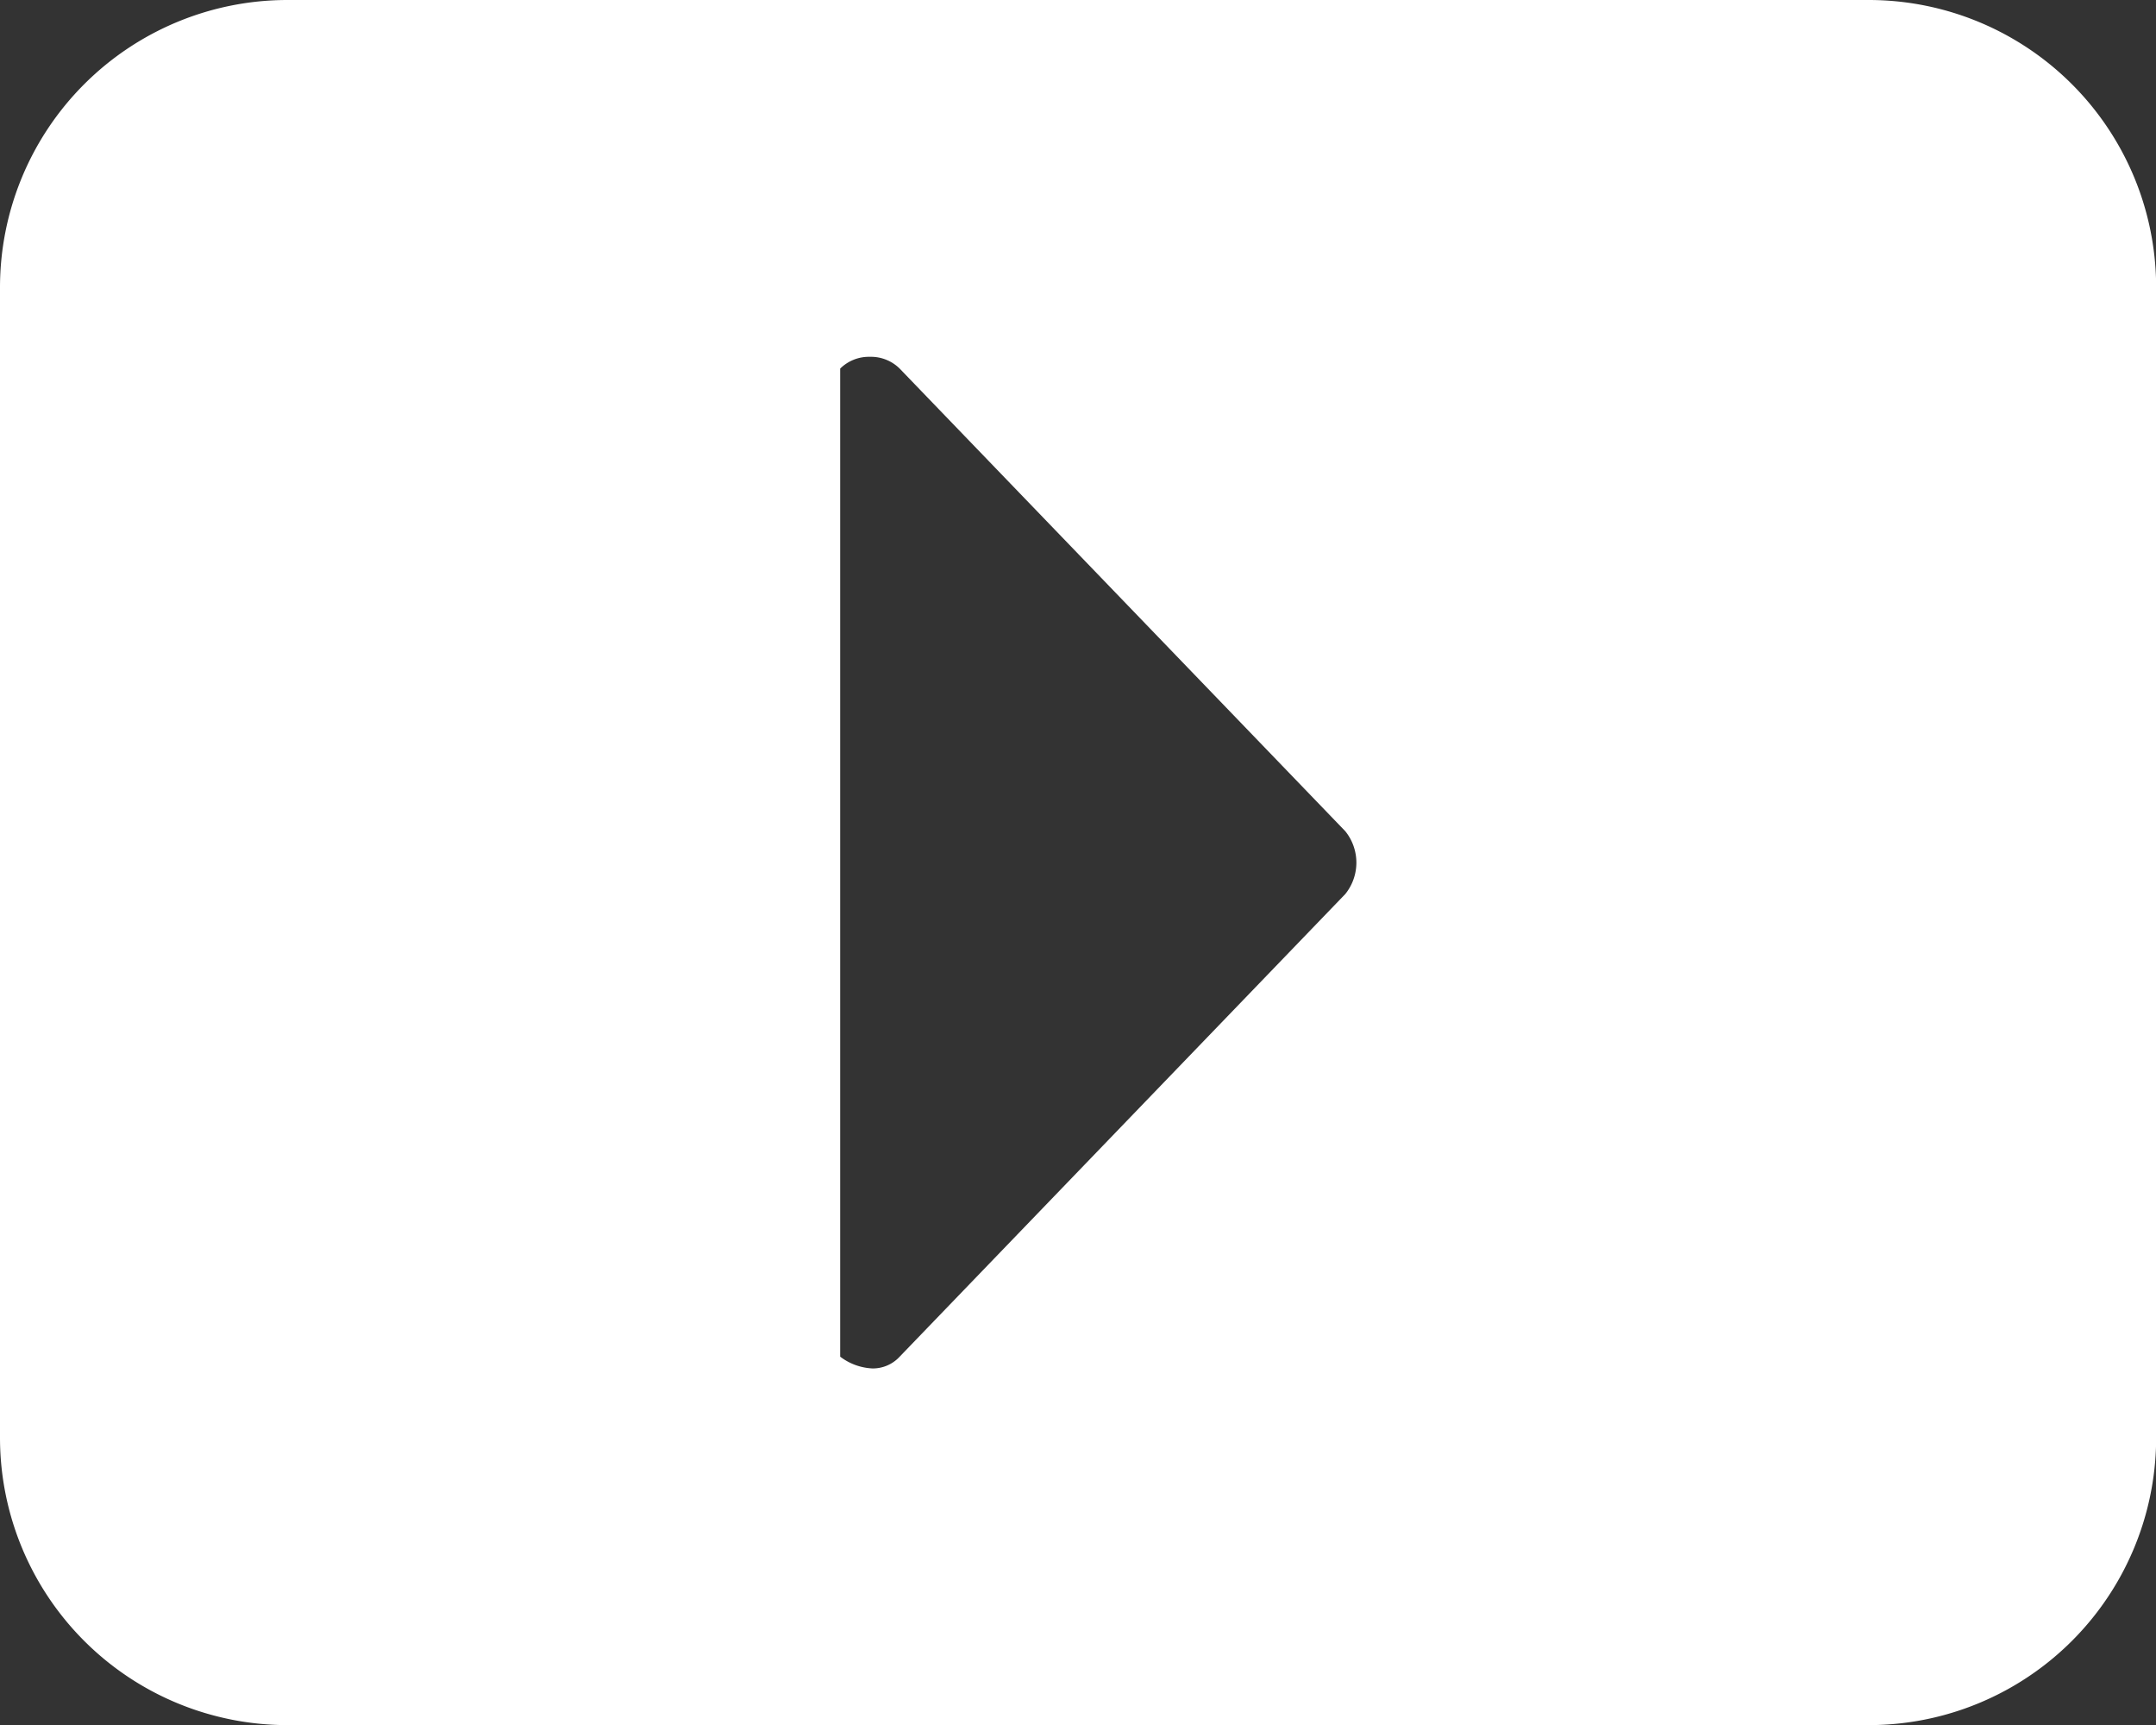 <svg xmlns="http://www.w3.org/2000/svg" width="14.999" height="12" viewBox="0 0 14.999 12">
  <rect x="0" y="0" width="14.999" height="12" fill="#333333" stroke="none"/>
  <path id="youtube" d="M18,19H7a2,2,0,0,1-2-2V9A2,2,0,0,1,7,7H18a2,2,0,0,1,2,2v8A2,2,0,0,1,18,19ZM11.052,9.482a.284.284,0,0,0-.207.082v6.873a.4.4,0,0,0,.226.082.254.254,0,0,0,.188-.082l3.1-3.218a.348.348,0,0,0,0-.437l-3.1-3.218A.284.284,0,0,0,11.052,9.482Z" transform="translate(-5 -7)" fill="#fff"/>
</svg>
